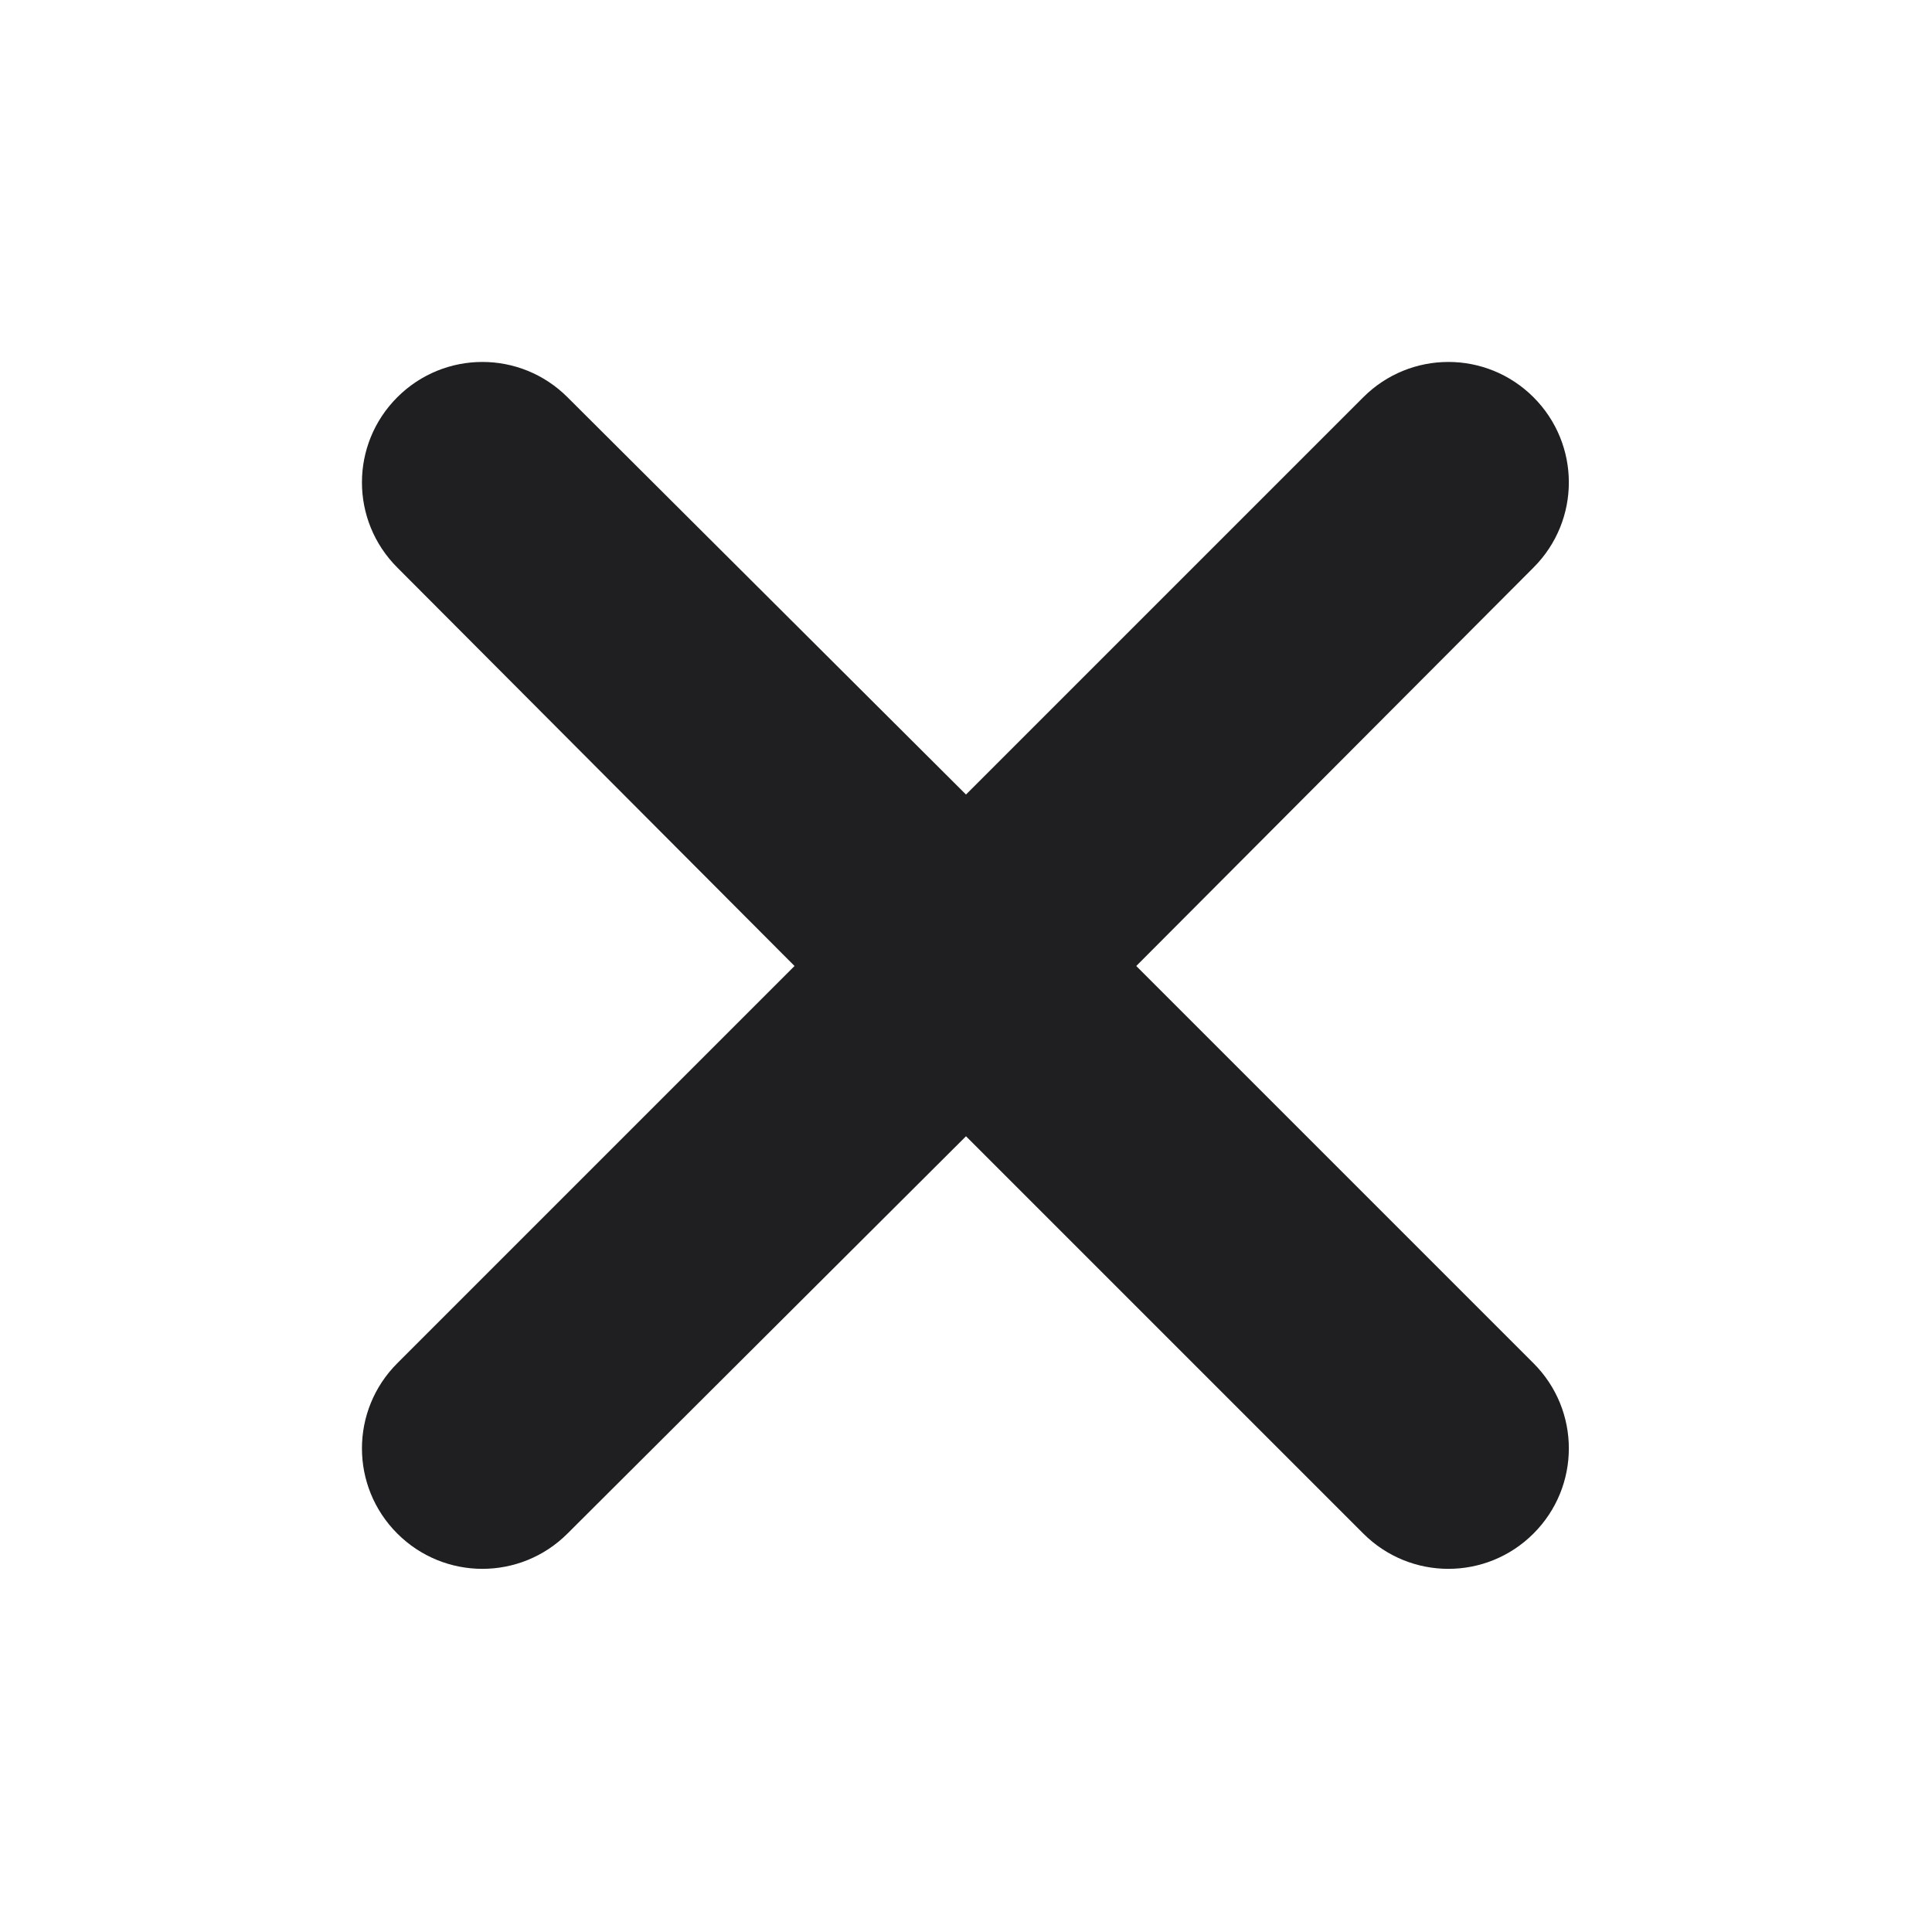 <svg width="16" height="16" viewBox="0 0 16 16" fill="none" xmlns="http://www.w3.org/2000/svg" xmlns:xlink="http://www.w3.org/1999/xlink">
	<desc>
			Created with Pixso.
	</desc>
	<defs/>
	<path id="Union" d="M11.29 3.29C11.68 2.9 12.31 2.9 12.7 3.29C13.09 3.68 13.09 4.31 12.7 4.7L9.41 8L12.7 11.29C13.09 11.68 13.09 12.31 12.7 12.7C12.31 13.09 11.68 13.09 11.29 12.7L8 9.41L4.7 12.7C4.31 13.09 3.68 13.09 3.29 12.7C2.9 12.31 2.9 11.68 3.29 11.29L6.58 8L3.29 4.7C2.9 4.31 2.9 3.68 3.29 3.29C3.68 2.9 4.31 2.9 4.7 3.29L8 6.58L11.29 3.29Z" fill="#1F1F22" fill-opacity="1" fill-rule="nonzero"/>
</svg>
